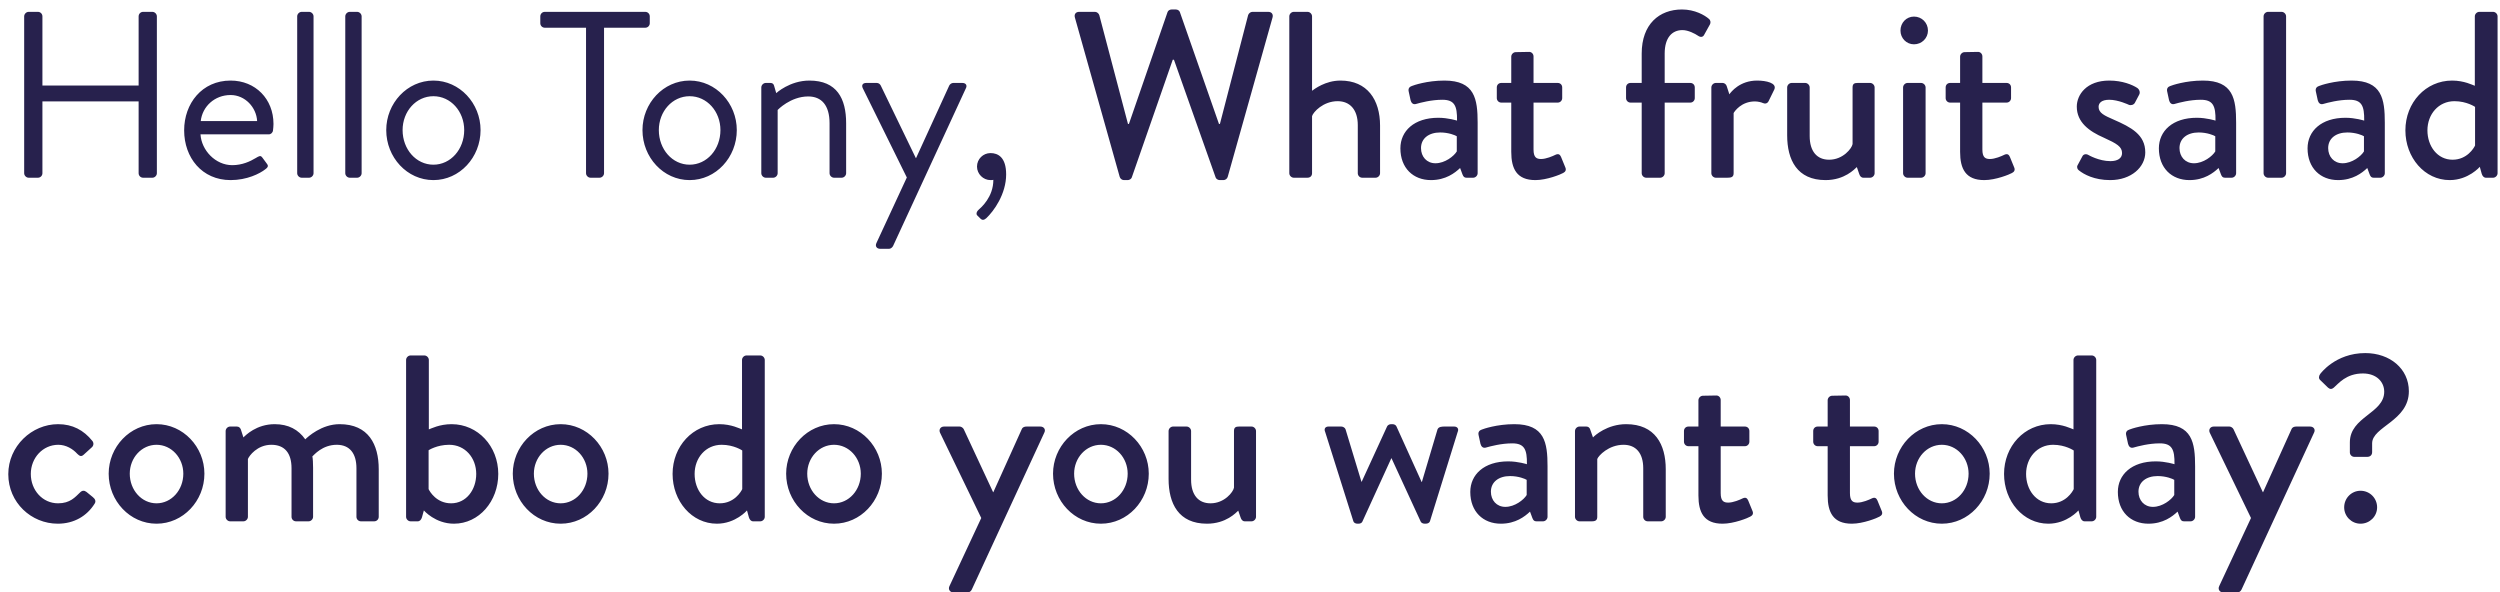 <svg width="211" height="50" viewBox="0 0 211 50" fill="none" xmlns="http://www.w3.org/2000/svg">
<path d="M2.04 14.62C2.04 14.82 2.22 15 2.42 15H3.2C3.42 15 3.58 14.82 3.58 14.62V8.56H11.7V14.62C11.7 14.82 11.86 15 12.08 15H12.86C13.06 15 13.24 14.82 13.24 14.62V1.38C13.24 1.18 13.06 1 12.86 1H12.08C11.86 1 11.7 1.18 11.7 1.38V7.22H3.58V1.38C3.58 1.18 3.42 1 3.2 1H2.42C2.22 1 2.04 1.18 2.04 1.38V14.62ZM15.542 11C15.542 13.3 17.042 15.2 19.462 15.2C20.842 15.2 21.922 14.66 22.402 14.28C22.702 14.06 22.622 13.94 22.482 13.76C22.362 13.6 22.262 13.46 22.142 13.3C21.982 13.08 21.862 13.18 21.582 13.34C21.122 13.62 20.442 13.94 19.602 13.94C18.182 13.94 17.002 12.68 16.922 11.34H22.682C22.862 11.34 23.022 11.2 23.042 11C23.062 10.86 23.082 10.6 23.082 10.46C23.082 8.36 21.562 6.8 19.462 6.8C17.042 6.8 15.542 8.74 15.542 11ZM16.942 10.22C17.082 8.98 18.122 8.02 19.462 8.02C20.682 8.02 21.642 9.06 21.702 10.22H16.942ZM25.083 14.62C25.083 14.82 25.263 15 25.463 15H26.083C26.283 15 26.463 14.82 26.463 14.62V1.38C26.463 1.18 26.283 1 26.083 1H25.463C25.263 1 25.083 1.18 25.083 1.38V14.62ZM29.141 14.62C29.141 14.82 29.321 15 29.521 15H30.141C30.341 15 30.521 14.82 30.521 14.62V1.38C30.521 1.18 30.341 1 30.141 1H29.521C29.321 1 29.141 1.18 29.141 1.38V14.62ZM32.599 10.98C32.599 13.28 34.359 15.2 36.579 15.2C38.799 15.2 40.559 13.28 40.559 10.98C40.559 8.72 38.799 6.8 36.579 6.8C34.359 6.8 32.599 8.72 32.599 10.98ZM33.979 10.98C33.979 9.4 35.119 8.12 36.579 8.12C38.039 8.12 39.179 9.4 39.179 10.98C39.179 12.6 38.039 13.9 36.579 13.9C35.119 13.9 33.979 12.6 33.979 10.98ZM49.461 14.62C49.461 14.82 49.641 15 49.841 15H50.601C50.801 15 50.981 14.82 50.981 14.62V2.34H54.461C54.681 2.34 54.841 2.16 54.841 1.96V1.38C54.841 1.18 54.681 1 54.461 1H45.981C45.761 1 45.601 1.18 45.601 1.38V1.96C45.601 2.16 45.761 2.34 45.981 2.34H49.461V14.62ZM54.225 10.98C54.225 13.28 55.985 15.2 58.205 15.2C60.425 15.2 62.185 13.28 62.185 10.98C62.185 8.72 60.425 6.8 58.205 6.8C55.985 6.8 54.225 8.72 54.225 10.98ZM55.605 10.98C55.605 9.4 56.745 8.12 58.205 8.12C59.665 8.12 60.805 9.4 60.805 10.98C60.805 12.6 59.665 13.9 58.205 13.9C56.745 13.9 55.605 12.6 55.605 10.98ZM64.254 14.62C64.254 14.82 64.434 15 64.634 15H65.254C65.454 15 65.634 14.82 65.634 14.62V9.28C65.634 9.28 66.714 8.14 68.214 8.14C69.334 8.14 70.014 8.88 70.014 10.4V14.62C70.014 14.82 70.194 15 70.394 15H71.034C71.234 15 71.414 14.82 71.414 14.62V10.4C71.414 8.32 70.634 6.8 68.314 6.8C66.654 6.8 65.514 7.86 65.514 7.86L65.334 7.24C65.294 7.08 65.194 7 65.014 7H64.634C64.434 7 64.254 7.18 64.254 7.38V14.62ZM76.536 14.98L73.976 20.5C73.836 20.78 73.996 21 74.296 21H75.036C75.176 21 75.316 20.88 75.376 20.76L81.516 7.46C81.656 7.2 81.516 7 81.216 7H80.456C80.316 7 80.176 7.1 80.116 7.22L77.316 13.34H77.296L74.336 7.22C74.276 7.1 74.156 7 73.996 7H73.116C72.816 7 72.696 7.18 72.816 7.44L76.536 14.98ZM82.459 14.06C82.459 14.68 82.979 15.2 83.599 15.2C83.679 15.2 83.759 15.2 83.839 15.18C83.839 16.64 82.799 17.52 82.599 17.7C82.399 17.88 82.379 18.08 82.479 18.18L82.759 18.46C82.879 18.58 83.039 18.6 83.239 18.42C83.879 17.82 84.919 16.38 84.919 14.72C84.919 13.28 84.239 12.92 83.599 12.92C82.979 12.92 82.459 13.42 82.459 14.06ZM94.501 14.92C94.541 15.08 94.701 15.2 94.861 15.2H95.181C95.321 15.2 95.481 15.1 95.521 14.98L98.981 5.04H99.081L102.601 14.98C102.641 15.1 102.801 15.2 102.941 15.2H103.261C103.421 15.2 103.581 15.08 103.621 14.92L107.401 1.48C107.481 1.2 107.321 1 107.041 1H105.701C105.541 1 105.381 1.14 105.341 1.28L102.961 10.46H102.881L99.581 1.02C99.541 0.9 99.401 0.8 99.241 0.8H98.881C98.721 0.8 98.581 0.9 98.541 1.02L95.281 10.46H95.201L92.781 1.28C92.741 1.14 92.581 1 92.421 1H91.081C90.801 1 90.641 1.2 90.721 1.48L94.501 14.92ZM108.817 14.62C108.817 14.82 108.997 15 109.197 15H110.337C110.597 15 110.737 14.84 110.737 14.62V9.8C110.837 9.46 111.677 8.54 112.897 8.54C113.937 8.54 114.597 9.26 114.597 10.56V14.62C114.597 14.82 114.757 15 114.977 15H116.097C116.297 15 116.477 14.82 116.477 14.62V10.6C116.477 8.42 115.397 6.8 113.137 6.8C111.857 6.8 110.937 7.52 110.737 7.66V1.38C110.737 1.18 110.557 1 110.357 1H109.197C108.997 1 108.817 1.18 108.817 1.38V14.62ZM118.193 12.52C118.193 14.18 119.273 15.2 120.773 15.2C122.013 15.2 122.793 14.6 123.233 14.18L123.433 14.72C123.513 14.92 123.593 15 123.773 15H124.333C124.533 15 124.713 14.82 124.713 14.62V10.36C124.713 8.36 124.473 6.8 121.913 6.8C120.433 6.8 119.293 7.2 119.153 7.26C118.973 7.32 118.833 7.46 118.893 7.72L119.053 8.46C119.113 8.68 119.253 8.84 119.493 8.78C119.913 8.66 120.813 8.42 121.733 8.42C122.753 8.42 122.993 8.92 122.973 10.18C122.973 10.18 122.233 9.94 121.393 9.94C119.353 9.94 118.193 11.06 118.193 12.52ZM119.933 12.5C119.933 11.68 120.593 11.18 121.553 11.18C122.273 11.18 122.833 11.42 122.953 11.5V12.78C122.713 13.18 121.953 13.78 121.153 13.78C120.413 13.78 119.933 13.22 119.933 12.5ZM127.55 12.82C127.55 14.24 128.01 15.2 129.59 15.2C130.55 15.2 131.73 14.72 131.93 14.6C132.13 14.5 132.21 14.34 132.11 14.12L131.75 13.24C131.67 13.06 131.55 12.94 131.29 13.06C131.05 13.18 130.49 13.42 130.07 13.42C129.69 13.42 129.43 13.3 129.43 12.62V8.66H131.47C131.69 8.66 131.85 8.48 131.85 8.28V7.38C131.85 7.16 131.69 7 131.47 7H129.43V4.76C129.43 4.56 129.27 4.38 129.07 4.38L127.93 4.4C127.73 4.4 127.55 4.58 127.55 4.78V7H126.71C126.49 7 126.33 7.16 126.33 7.38V8.28C126.33 8.48 126.49 8.66 126.71 8.66H127.55V12.82ZM138.559 14.62C138.559 14.82 138.739 15 138.939 15H140.119C140.319 15 140.499 14.82 140.499 14.62V8.66H142.659C142.879 8.66 143.039 8.48 143.039 8.28V7.38C143.039 7.16 142.879 7 142.659 7H140.499V4.52C140.499 3.18 141.119 2.54 141.999 2.54C142.479 2.54 143.059 2.84 143.319 3.02C143.519 3.16 143.719 3.14 143.819 2.96L144.319 2.06C144.399 1.92 144.379 1.72 144.239 1.6C143.879 1.28 143.039 0.8 141.959 0.8C140.039 0.8 138.559 2.04 138.559 4.52V7H137.619C137.399 7 137.239 7.16 137.239 7.38V8.28C137.239 8.48 137.399 8.66 137.619 8.66H138.559V14.62ZM144.438 14.62C144.438 14.82 144.618 15 144.818 15H145.778C146.098 15 146.318 14.96 146.318 14.62V9.54C146.398 9.4 146.958 8.56 148.118 8.56C148.378 8.56 148.678 8.64 148.798 8.7C148.978 8.78 149.178 8.74 149.278 8.52L149.758 7.54C149.978 7 149.058 6.8 148.298 6.8C146.838 6.8 146.098 7.76 145.958 7.96L145.738 7.28C145.698 7.12 145.538 7 145.398 7H144.818C144.618 7 144.438 7.18 144.438 7.38V14.62ZM150.837 11.42C150.837 13.5 151.677 15.2 154.077 15.2C155.697 15.2 156.537 14.26 156.717 14.1L156.917 14.68C156.977 14.86 157.077 15 157.277 15H157.837C158.037 15 158.217 14.82 158.217 14.62V7.38C158.217 7.18 158.037 7 157.837 7H156.797C156.517 7 156.357 7.06 156.357 7.38V12.16C156.297 12.52 155.557 13.48 154.377 13.48C153.357 13.48 152.737 12.78 152.737 11.48V7.38C152.737 7.18 152.557 7 152.357 7H151.217C151.017 7 150.837 7.18 150.837 7.38V11.42ZM161.54 3.74C162.2 3.74 162.72 3.22 162.72 2.58C162.72 1.92 162.2 1.4 161.54 1.4C160.9 1.4 160.4 1.92 160.4 2.58C160.4 3.22 160.9 3.74 161.54 3.74ZM160.62 14.62C160.62 14.82 160.8 15 161 15H162.14C162.34 15 162.52 14.82 162.52 14.62V7.38C162.52 7.18 162.34 7 162.14 7H161C160.8 7 160.62 7.18 160.62 7.38V14.62ZM165.433 12.82C165.433 14.24 165.893 15.2 167.473 15.2C168.433 15.2 169.613 14.72 169.813 14.6C170.013 14.5 170.093 14.34 169.993 14.12L169.633 13.24C169.553 13.06 169.433 12.94 169.173 13.06C168.933 13.18 168.373 13.42 167.953 13.42C167.573 13.42 167.313 13.3 167.313 12.62V8.66H169.353C169.573 8.66 169.733 8.48 169.733 8.28V7.38C169.733 7.16 169.573 7 169.353 7H167.313V4.76C167.313 4.56 167.153 4.38 166.953 4.38L165.813 4.4C165.613 4.4 165.433 4.58 165.433 4.78V7H164.593C164.373 7 164.213 7.16 164.213 7.38V8.28C164.213 8.48 164.373 8.66 164.593 8.66H165.433V12.82ZM175.461 14.38C175.881 14.72 176.761 15.2 178.101 15.2C179.881 15.2 181.061 14.1 181.061 12.86C181.061 11.36 179.861 10.74 178.401 10.1C177.621 9.76 177.121 9.54 177.121 9.02C177.121 8.72 177.341 8.42 178.021 8.42C178.781 8.42 179.661 8.84 179.661 8.84C179.821 8.92 180.081 8.86 180.181 8.68L180.541 8C180.661 7.8 180.561 7.54 180.381 7.42C179.981 7.16 179.141 6.8 178.021 6.8C176.101 6.8 175.281 8 175.281 9C175.281 10.32 176.321 11.08 177.561 11.62C178.661 12.12 179.101 12.38 179.101 12.92C179.101 13.36 178.721 13.6 178.121 13.6C177.141 13.6 176.261 13.08 176.261 13.08C176.061 12.96 175.841 13.02 175.761 13.18L175.341 13.96C175.261 14.12 175.341 14.3 175.461 14.38ZM182.209 12.52C182.209 14.18 183.289 15.2 184.789 15.2C186.029 15.2 186.809 14.6 187.249 14.18L187.449 14.72C187.529 14.92 187.609 15 187.789 15H188.349C188.549 15 188.729 14.82 188.729 14.62V10.36C188.729 8.36 188.489 6.8 185.929 6.8C184.449 6.8 183.309 7.2 183.169 7.26C182.989 7.32 182.849 7.46 182.909 7.72L183.069 8.46C183.129 8.68 183.269 8.84 183.509 8.78C183.929 8.66 184.829 8.42 185.749 8.42C186.769 8.42 187.009 8.92 186.989 10.18C186.989 10.18 186.249 9.94 185.409 9.94C183.369 9.94 182.209 11.06 182.209 12.52ZM183.949 12.5C183.949 11.68 184.609 11.18 185.569 11.18C186.289 11.18 186.849 11.42 186.969 11.5V12.78C186.729 13.18 185.969 13.78 185.169 13.78C184.429 13.78 183.949 13.22 183.949 12.5ZM191.046 14.62C191.046 14.82 191.226 15 191.426 15H192.566C192.766 15 192.946 14.82 192.946 14.62V1.38C192.946 1.18 192.766 1 192.566 1H191.426C191.226 1 191.046 1.18 191.046 1.38V14.62ZM194.758 12.52C194.758 14.18 195.838 15.2 197.338 15.2C198.578 15.2 199.358 14.6 199.798 14.18L199.998 14.72C200.078 14.92 200.158 15 200.338 15H200.898C201.098 15 201.278 14.82 201.278 14.62V10.36C201.278 8.36 201.038 6.8 198.478 6.8C196.998 6.8 195.858 7.2 195.718 7.26C195.538 7.32 195.398 7.46 195.458 7.72L195.618 8.46C195.678 8.68 195.818 8.84 196.058 8.78C196.478 8.66 197.378 8.42 198.298 8.42C199.318 8.42 199.558 8.92 199.538 10.18C199.538 10.18 198.798 9.94 197.958 9.94C195.918 9.94 194.758 11.06 194.758 12.52ZM196.498 12.5C196.498 11.68 197.158 11.18 198.118 11.18C198.838 11.18 199.398 11.42 199.518 11.5V12.78C199.278 13.18 198.518 13.78 197.718 13.78C196.978 13.78 196.498 13.22 196.498 12.5ZM203.015 11C203.015 13.3 204.635 15.2 206.755 15.2C208.335 15.2 209.295 14.08 209.295 14.08L209.455 14.66C209.515 14.86 209.635 15 209.815 15H210.415C210.615 15 210.795 14.82 210.795 14.62V1.38C210.795 1.18 210.615 1 210.415 1H209.255C209.055 1 208.875 1.18 208.875 1.38V7.24C208.695 7.18 207.975 6.8 206.955 6.8C204.735 6.8 203.015 8.66 203.015 11ZM204.875 11C204.875 9.64 205.815 8.54 207.155 8.54C208.195 8.54 208.895 9.02 208.895 9.02V12.28C208.795 12.5 208.215 13.48 206.995 13.48C205.715 13.48 204.875 12.34 204.875 11ZM0.7 40.02C0.7 42.42 2.64 44.2 4.88 44.2C6.26 44.2 7.34 43.54 7.98 42.52C8.12 42.32 8.04 42.12 7.84 41.96L7.3 41.52C7.12 41.38 6.94 41.38 6.76 41.56C6.34 41.96 5.92 42.48 4.9 42.48C3.6 42.48 2.6 41.38 2.6 40C2.6 38.64 3.62 37.54 4.92 37.54C5.58 37.54 6.16 37.9 6.52 38.3C6.68 38.44 6.82 38.6 7.06 38.38L7.72 37.78C7.9 37.64 7.94 37.4 7.8 37.22C7.06 36.3 6.12 35.8 4.9 35.8C2.68 35.8 0.7 37.66 0.7 40.02ZM9.172 39.98C9.172 42.28 10.972 44.2 13.212 44.2C15.452 44.2 17.252 42.28 17.252 39.98C17.252 37.72 15.452 35.8 13.212 35.8C10.972 35.8 9.172 37.72 9.172 39.98ZM10.952 39.98C10.952 38.64 11.952 37.54 13.212 37.54C14.472 37.54 15.472 38.64 15.472 39.98C15.472 41.36 14.472 42.48 13.212 42.48C11.952 42.48 10.952 41.36 10.952 39.98ZM19.044 43.62C19.044 43.82 19.224 44 19.424 44H20.544C20.744 44 20.924 43.82 20.924 43.62V38.74C21.024 38.48 21.704 37.54 22.904 37.54C24.024 37.54 24.605 38.24 24.605 39.52V43.62C24.605 43.82 24.765 44 24.985 44H26.044C26.244 44 26.424 43.82 26.424 43.62V39.48C26.424 39.08 26.404 38.7 26.364 38.52C26.505 38.4 27.204 37.54 28.424 37.54C29.505 37.54 30.084 38.26 30.084 39.52V43.62C30.084 43.82 30.244 44 30.465 44H31.584C31.805 44 31.965 43.82 31.965 43.62V39.6C31.965 37.52 31.105 35.8 28.665 35.8C27.145 35.8 25.985 36.86 25.765 37.08C25.184 36.26 24.345 35.8 23.184 35.8C21.645 35.8 20.724 36.74 20.544 36.92L20.325 36.24C20.265 36.1 20.165 36 19.985 36H19.424C19.224 36 19.044 36.18 19.044 36.38V43.62ZM34.274 43.62C34.274 43.82 34.454 44 34.654 44H35.254C35.434 44 35.554 43.86 35.614 43.66L35.774 43.08C35.774 43.08 36.734 44.2 38.314 44.2C40.434 44.2 42.054 42.3 42.054 40C42.054 37.66 40.334 35.8 38.114 35.8C37.094 35.8 36.374 36.18 36.194 36.24V30.38C36.194 30.18 36.014 30 35.814 30H34.654C34.454 30 34.274 30.18 34.274 30.38V43.62ZM36.174 41.28V38C36.174 38 36.874 37.54 37.914 37.54C39.254 37.54 40.194 38.64 40.194 40C40.194 41.34 39.354 42.48 38.074 42.48C36.854 42.48 36.274 41.5 36.174 41.28ZM43.279 39.98C43.279 42.28 45.079 44.2 47.319 44.2C49.559 44.2 51.359 42.28 51.359 39.98C51.359 37.72 49.559 35.8 47.319 35.8C45.079 35.8 43.279 37.72 43.279 39.98ZM45.059 39.98C45.059 38.64 46.059 37.54 47.319 37.54C48.579 37.54 49.579 38.64 49.579 39.98C49.579 41.36 48.579 42.48 47.319 42.48C46.059 42.48 45.059 41.36 45.059 39.98ZM56.766 40C56.766 42.3 58.386 44.2 60.506 44.2C62.086 44.2 63.046 43.08 63.046 43.08L63.206 43.66C63.266 43.86 63.386 44 63.566 44H64.166C64.366 44 64.546 43.82 64.546 43.62V30.38C64.546 30.18 64.366 30 64.166 30H63.006C62.806 30 62.626 30.18 62.626 30.38V36.24C62.446 36.18 61.726 35.8 60.706 35.8C58.486 35.8 56.766 37.66 56.766 40ZM58.626 40C58.626 38.64 59.566 37.54 60.906 37.54C61.946 37.54 62.646 38.02 62.646 38.02V41.28C62.546 41.5 61.966 42.48 60.746 42.48C59.466 42.48 58.626 41.34 58.626 40ZM66.351 39.98C66.351 42.28 68.151 44.2 70.391 44.2C72.631 44.2 74.431 42.28 74.431 39.98C74.431 37.72 72.631 35.8 70.391 35.8C68.151 35.8 66.351 37.72 66.351 39.98ZM68.131 39.98C68.131 38.64 69.131 37.54 70.391 37.54C71.651 37.54 72.651 38.64 72.651 39.98C72.651 41.36 71.651 42.48 70.391 42.48C69.131 42.48 68.131 41.36 68.131 39.98ZM82.818 43.72L80.138 49.46C79.998 49.74 80.178 50 80.478 50H81.678C81.838 50 81.958 49.88 82.018 49.76L88.138 36.52C88.278 36.26 88.118 36 87.798 36H86.658C86.478 36 86.318 36.04 86.238 36.22L83.838 41.54H83.818L81.338 36.22C81.278 36.1 81.118 36 80.998 36H79.678C79.378 36 79.218 36.26 79.338 36.52L82.818 43.72ZM88.876 39.98C88.876 42.28 90.676 44.2 92.916 44.2C95.156 44.2 96.956 42.28 96.956 39.98C96.956 37.72 95.156 35.8 92.916 35.8C90.676 35.8 88.876 37.72 88.876 39.98ZM90.656 39.98C90.656 38.64 91.656 37.54 92.916 37.54C94.176 37.54 95.176 38.64 95.176 39.98C95.176 41.36 94.176 42.48 92.916 42.48C91.656 42.48 90.656 41.36 90.656 39.98ZM98.628 40.42C98.628 42.5 99.468 44.2 101.868 44.2C103.488 44.2 104.328 43.26 104.508 43.1L104.708 43.68C104.768 43.86 104.868 44 105.068 44H105.628C105.828 44 106.008 43.82 106.008 43.62V36.38C106.008 36.18 105.828 36 105.628 36H104.588C104.308 36 104.148 36.06 104.148 36.38V41.16C104.088 41.52 103.348 42.48 102.168 42.48C101.148 42.48 100.528 41.78 100.528 40.48V36.38C100.528 36.18 100.348 36 100.148 36H99.008C98.808 36 98.628 36.18 98.628 36.38V40.42ZM114.226 44C114.266 44.12 114.406 44.2 114.566 44.2H114.666C114.826 44.2 114.946 44.12 114.986 44.02L117.426 38.68H117.446L119.906 44.02C119.946 44.12 120.086 44.2 120.246 44.2H120.326C120.506 44.2 120.646 44.12 120.686 44L123.026 36.46C123.146 36.2 123.006 36 122.726 36H121.946C121.726 36 121.426 36 121.326 36.24L120.006 40.68H119.986L117.866 36C117.826 35.9 117.706 35.8 117.526 35.8H117.406C117.246 35.8 117.106 35.9 117.066 36L114.926 40.66H114.906L113.566 36.24C113.526 36.1 113.346 36 113.206 36H112.126C111.846 36 111.726 36.2 111.846 36.46L114.226 44ZM124.092 41.52C124.092 43.18 125.172 44.2 126.672 44.2C127.912 44.2 128.692 43.6 129.132 43.18L129.332 43.72C129.412 43.92 129.492 44 129.672 44H130.232C130.432 44 130.612 43.82 130.612 43.62V39.36C130.612 37.36 130.372 35.8 127.812 35.8C126.332 35.8 125.192 36.2 125.052 36.26C124.872 36.32 124.732 36.46 124.792 36.72L124.952 37.46C125.012 37.68 125.152 37.84 125.392 37.78C125.812 37.66 126.712 37.42 127.632 37.42C128.652 37.42 128.892 37.92 128.872 39.18C128.872 39.18 128.132 38.94 127.292 38.94C125.252 38.94 124.092 40.06 124.092 41.52ZM125.832 41.5C125.832 40.68 126.492 40.18 127.452 40.18C128.172 40.18 128.732 40.42 128.852 40.5V41.78C128.612 42.18 127.852 42.78 127.052 42.78C126.312 42.78 125.832 42.22 125.832 41.5ZM132.929 43.62C132.929 43.82 133.109 44 133.309 44H134.349C134.689 44 134.809 43.88 134.809 43.62V38.74C134.909 38.46 135.769 37.54 137.029 37.54C138.069 37.54 138.689 38.24 138.689 39.52V43.62C138.689 43.82 138.849 44 139.069 44H140.209C140.409 44 140.589 43.82 140.589 43.62V39.6C140.589 37.52 139.689 35.8 137.249 35.8C135.649 35.8 134.589 36.76 134.449 36.92L134.209 36.24C134.169 36.1 134.049 36 133.889 36H133.309C133.109 36 132.929 36.18 132.929 36.38V43.62ZM143.347 41.82C143.347 43.24 143.807 44.2 145.387 44.2C146.347 44.2 147.527 43.72 147.727 43.6C147.927 43.5 148.007 43.34 147.907 43.12L147.547 42.24C147.467 42.06 147.347 41.94 147.087 42.06C146.847 42.18 146.287 42.42 145.867 42.42C145.487 42.42 145.227 42.3 145.227 41.62V37.66H147.267C147.487 37.66 147.647 37.48 147.647 37.28V36.38C147.647 36.16 147.487 36 147.267 36H145.227V33.76C145.227 33.56 145.067 33.38 144.867 33.38L143.727 33.4C143.527 33.4 143.347 33.58 143.347 33.78V36H142.507C142.287 36 142.127 36.16 142.127 36.38V37.28C142.127 37.48 142.287 37.66 142.507 37.66H143.347V41.82ZM154.255 41.82C154.255 43.24 154.715 44.2 156.295 44.2C157.255 44.2 158.435 43.72 158.635 43.6C158.835 43.5 158.915 43.34 158.815 43.12L158.455 42.24C158.375 42.06 158.255 41.94 157.995 42.06C157.755 42.18 157.195 42.42 156.775 42.42C156.395 42.42 156.135 42.3 156.135 41.62V37.66H158.175C158.395 37.66 158.555 37.48 158.555 37.28V36.38C158.555 36.16 158.395 36 158.175 36H156.135V33.76C156.135 33.56 155.975 33.38 155.775 33.38L154.635 33.4C154.435 33.4 154.255 33.58 154.255 33.78V36H153.415C153.195 36 153.035 36.16 153.035 36.38V37.28C153.035 37.48 153.195 37.66 153.415 37.66H154.255V41.82ZM159.849 39.98C159.849 42.28 161.649 44.2 163.889 44.2C166.129 44.2 167.929 42.28 167.929 39.98C167.929 37.72 166.129 35.8 163.889 35.8C161.649 35.8 159.849 37.72 159.849 39.98ZM161.629 39.98C161.629 38.64 162.629 37.54 163.889 37.54C165.149 37.54 166.149 38.64 166.149 39.98C166.149 41.36 165.149 42.48 163.889 42.48C162.629 42.48 161.629 41.36 161.629 39.98ZM169.142 40C169.142 42.3 170.762 44.2 172.882 44.2C174.462 44.2 175.422 43.08 175.422 43.08L175.582 43.66C175.642 43.86 175.762 44 175.942 44H176.542C176.742 44 176.922 43.82 176.922 43.62V30.38C176.922 30.18 176.742 30 176.542 30H175.382C175.182 30 175.002 30.18 175.002 30.38V36.24C174.822 36.18 174.102 35.8 173.082 35.8C170.862 35.8 169.142 37.66 169.142 40ZM171.002 40C171.002 38.64 171.942 37.54 173.282 37.54C174.322 37.54 175.022 38.02 175.022 38.02V41.28C174.922 41.5 174.342 42.48 173.122 42.48C171.842 42.48 171.002 41.34 171.002 40ZM178.747 41.52C178.747 43.18 179.827 44.2 181.327 44.2C182.567 44.2 183.347 43.6 183.787 43.18L183.987 43.72C184.067 43.92 184.147 44 184.327 44H184.887C185.087 44 185.267 43.82 185.267 43.62V39.36C185.267 37.36 185.027 35.8 182.467 35.8C180.987 35.8 179.847 36.2 179.707 36.26C179.527 36.32 179.387 36.46 179.447 36.72L179.607 37.46C179.667 37.68 179.807 37.84 180.047 37.78C180.467 37.66 181.367 37.42 182.287 37.42C183.307 37.42 183.547 37.92 183.527 39.18C183.527 39.18 182.787 38.94 181.947 38.94C179.907 38.94 178.747 40.06 178.747 41.52ZM180.487 41.5C180.487 40.68 181.147 40.18 182.107 40.18C182.827 40.18 183.387 40.42 183.507 40.5V41.78C183.267 42.18 182.507 42.78 181.707 42.78C180.967 42.78 180.487 42.22 180.487 41.5ZM189.984 43.72L187.304 49.46C187.164 49.74 187.344 50 187.644 50H188.844C189.004 50 189.124 49.88 189.184 49.76L195.304 36.52C195.444 36.26 195.284 36 194.964 36H193.824C193.644 36 193.484 36.04 193.404 36.22L191.004 41.54H190.984L188.504 36.22C188.444 36.1 188.284 36 188.164 36H186.844C186.544 36 186.384 36.26 186.504 36.52L189.984 43.72ZM198.708 38.56H199.788C200.028 38.56 200.208 38.42 200.208 38.16V37.42C200.208 36 203.308 35.54 203.308 33.02C203.308 31.12 201.708 29.8 199.628 29.8C197.088 29.8 195.828 31.56 195.828 31.56C195.708 31.72 195.668 31.94 195.828 32.08L196.488 32.72C196.648 32.86 196.808 32.86 196.968 32.72C197.368 32.38 198.008 31.52 199.428 31.52C200.588 31.52 201.228 32.24 201.228 33.06C201.228 34.9 198.328 35.16 198.328 37.34V38.18C198.328 38.4 198.508 38.56 198.708 38.56ZM197.848 42.82C197.848 43.58 198.468 44.2 199.228 44.2C200.008 44.2 200.628 43.58 200.628 42.82C200.628 42.04 200.008 41.42 199.228 41.42C198.468 41.42 197.848 42.04 197.848 42.82Z" fill="#27214D"/>
</svg>
